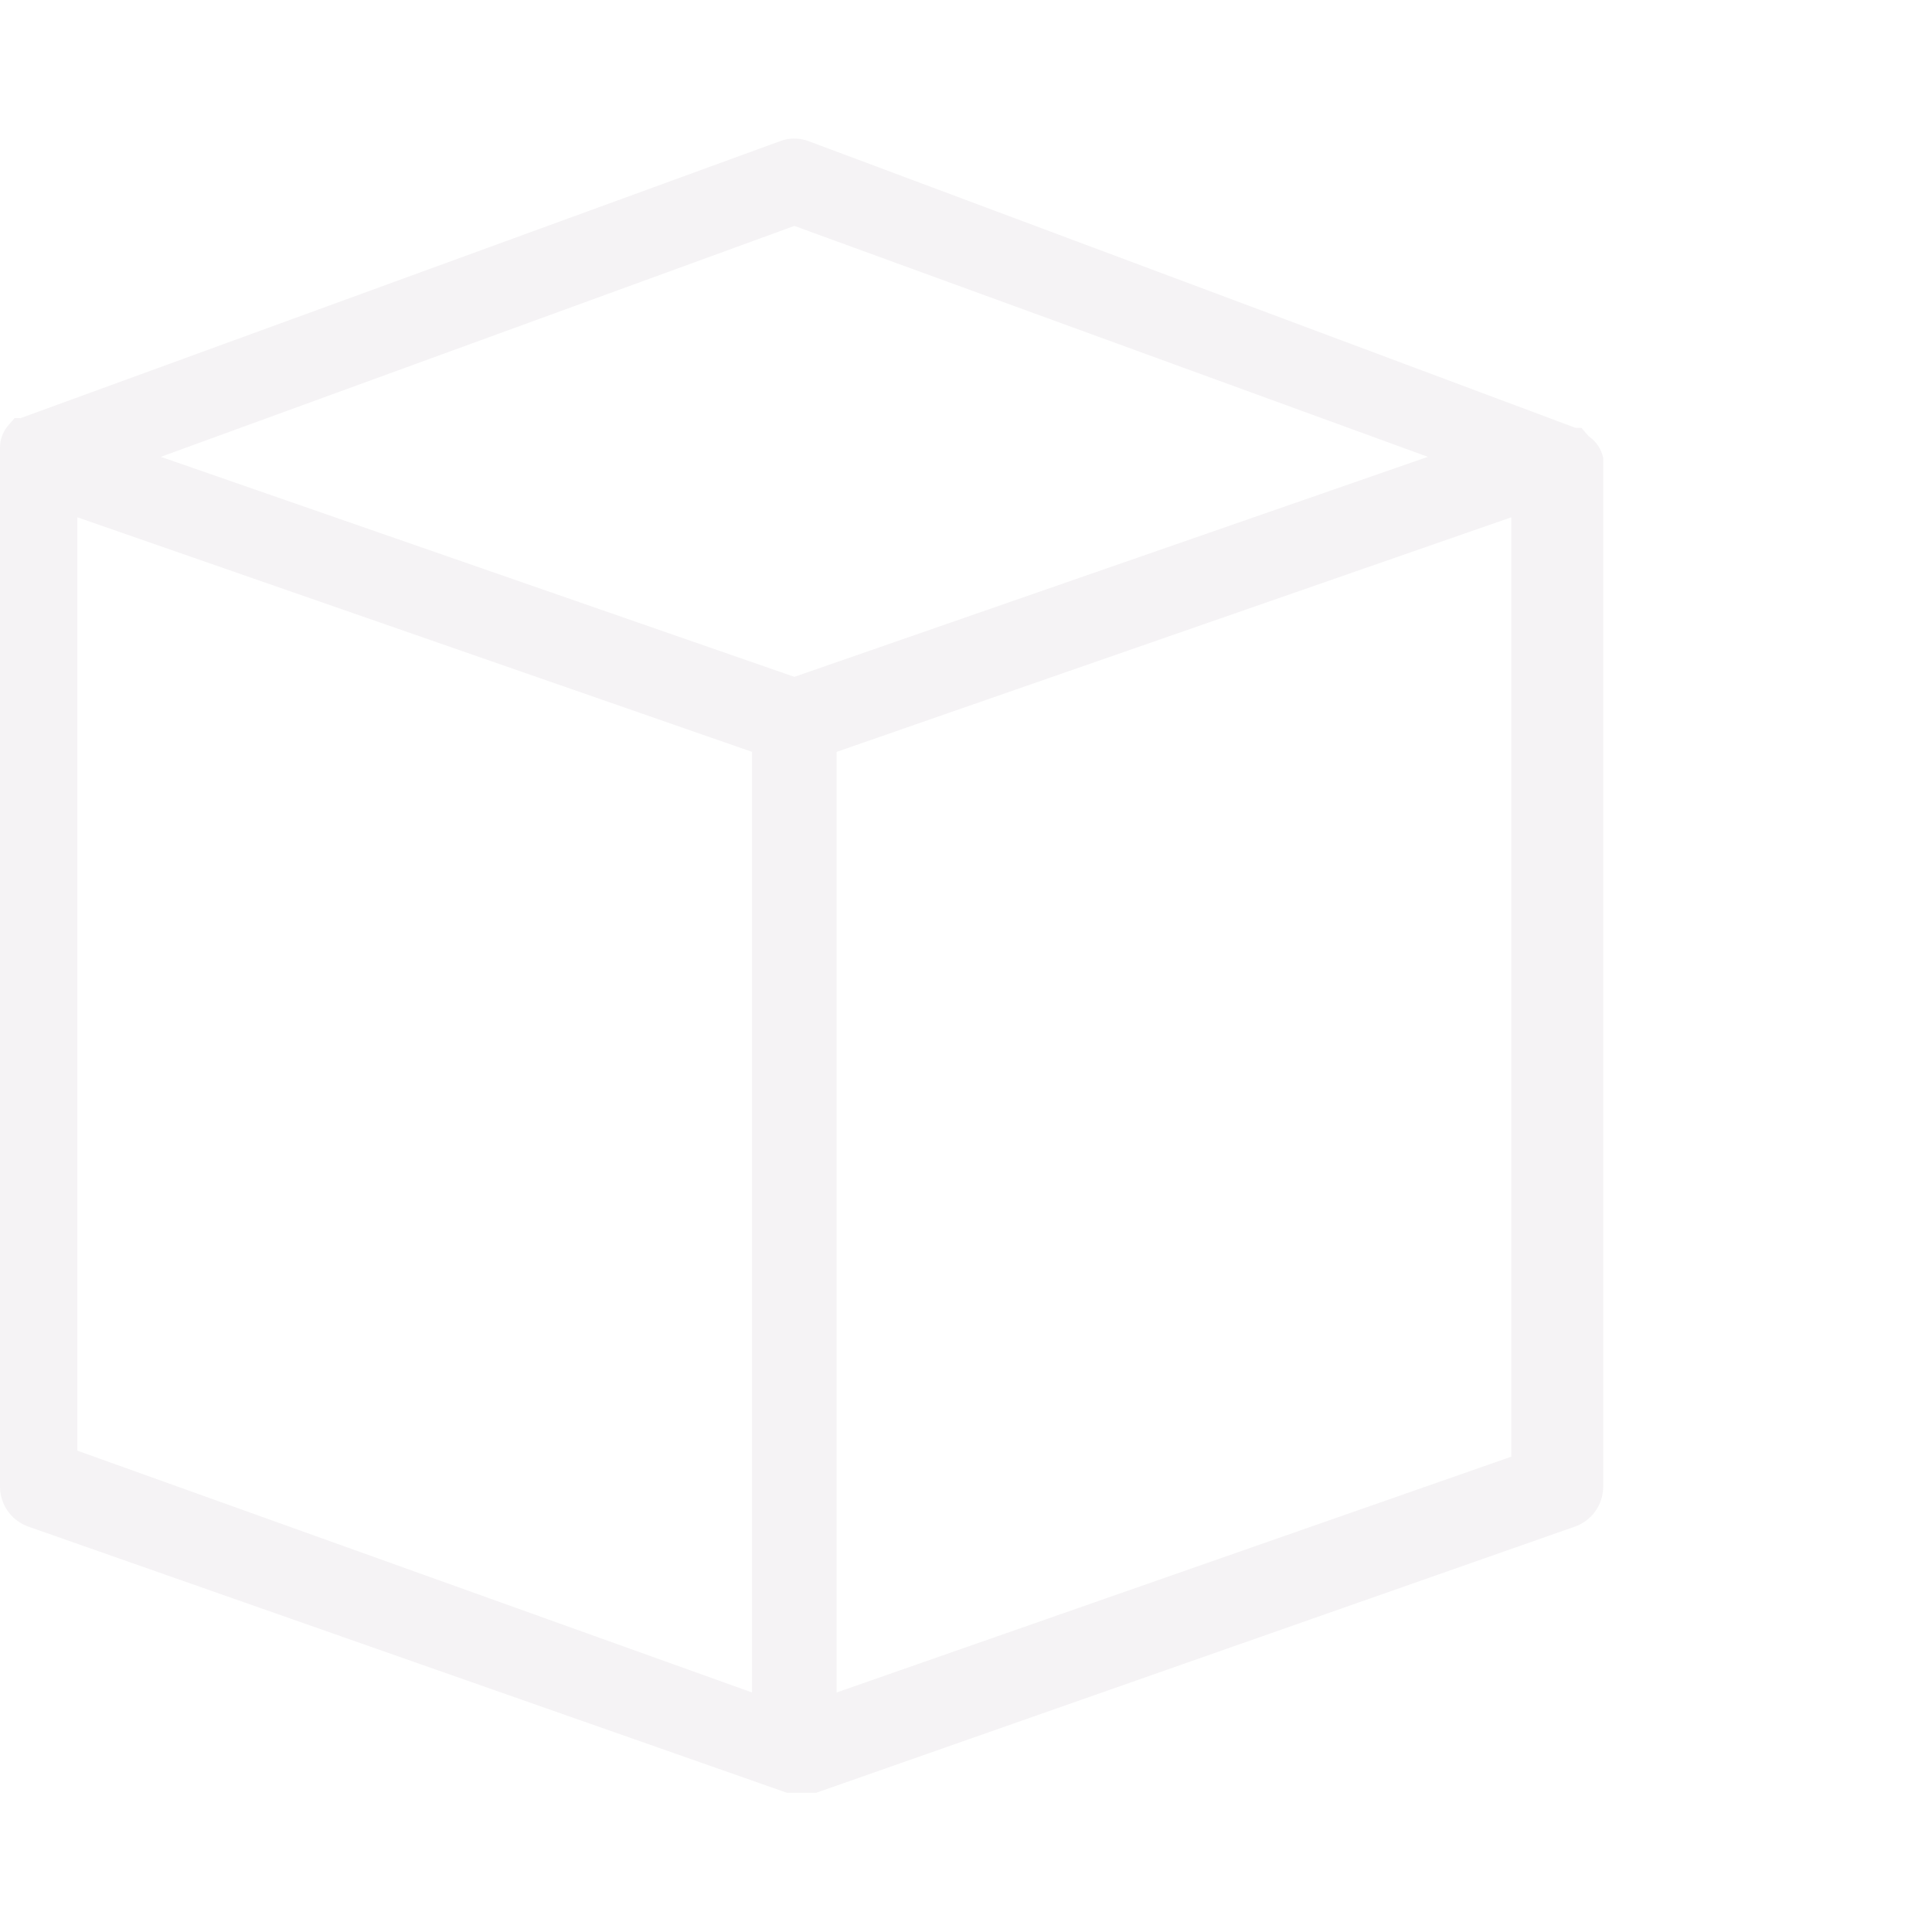 <svg viewBox="0 0 44 44" fill="none" xmlns="http://www.w3.org/2000/svg">
<path d="M36.181 9.936L36.016 9.743H35.878L18.421 3.217C18.209 3.135 17.973 3.135 17.76 3.217L0.468 9.523H0.331L0.165 9.716C0.054 9.857 -0.004 10.032 0 10.211V33.864C0.002 34.066 0.066 34.261 0.185 34.425C0.303 34.587 0.47 34.709 0.661 34.773L17.925 40.83H18.256H18.586L35.851 34.773C36.042 34.709 36.209 34.587 36.327 34.425C36.446 34.261 36.51 34.066 36.512 33.864V10.432C36.492 10.331 36.453 10.236 36.396 10.151C36.34 10.066 36.266 9.993 36.181 9.936ZM18.091 5.145L32.519 10.404L18.091 15.415L3.662 10.404L18.091 5.145ZM1.762 11.781L17.127 17.123V38.545L1.762 33.038V11.781ZM34.419 33.175L19.054 38.545V17.123L34.419 11.781V33.175Z" fill="#E6E1E5" fill-opacity="0.38"/>
</svg>
